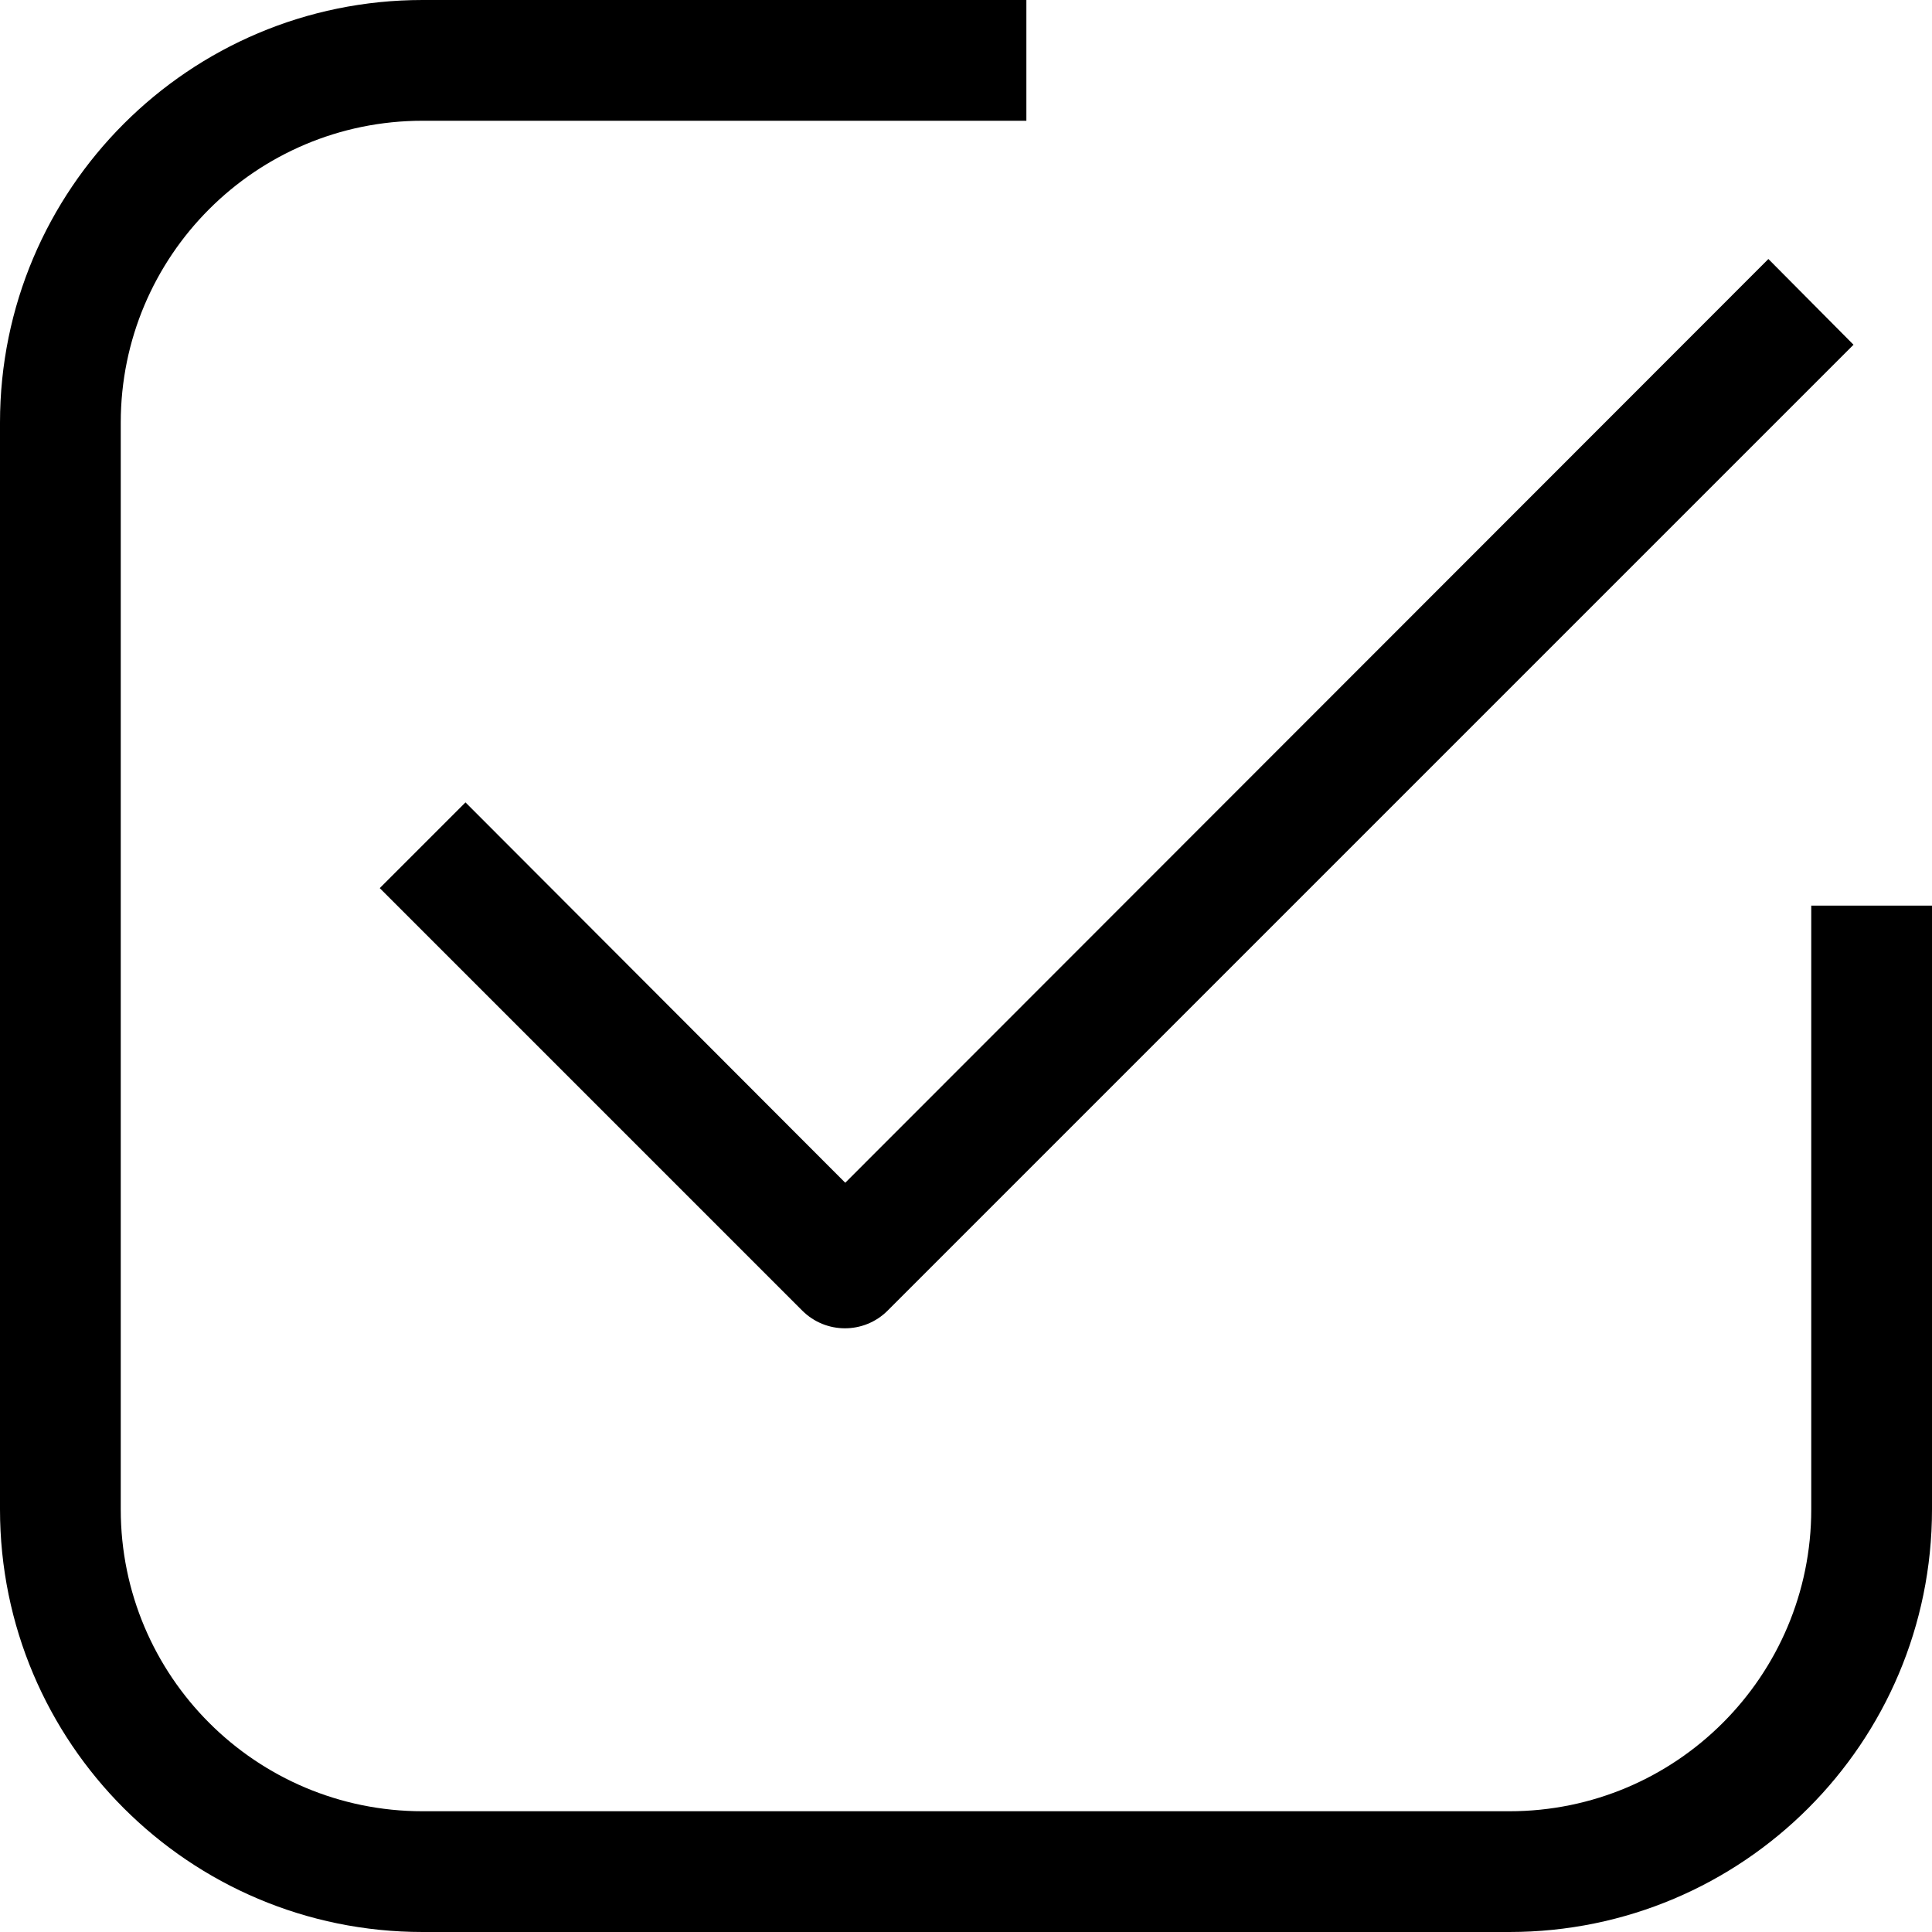 <?xml version="1.0" encoding="iso-8859-1"?>
<!-- Generator: Adobe Illustrator 19.0.0, SVG Export Plug-In . SVG Version: 6.00 Build 0)  -->
<svg version="1.1" id="Capa_1" xmlns="http://www.w3.org/2000/svg" xmlns:xlink="http://www.w3.org/1999/xlink" x="0px" y="0px"
	 viewBox="0 0 512 512" style="enable-background:new 0 0 512 512;" xml:space="preserve">
<g>
	<g>
		<g>
			<path d="M480,240v160c0,44.183-35.817,80-80,80H112c-44.183,0-80-35.817-80-80V112c0-44.183,35.817-80,80-80h160V0H112
				C50.144,0,0,50.144,0,112v288c0,61.856,50.144,112,112,112h288c61.856,0,112-50.144,112-112V240H480z"/>
			<path d="M123.36,212.64l-22.72,22.72l112,112c6.241,6.204,16.319,6.204,22.56,0l256-256l-22.56-22.72L224,313.44L123.36,212.64z"
				/>
		</g>
	</g>
</g>
<g>
</g>
<g>
</g>
<g>
</g>
<g>
</g>
<g>
</g>
<g>
</g>
<g>
</g>
<g>
</g>
<g>
</g>
<g>
</g>
<g>
</g>
<g>
</g>
<g>
</g>
<g>
</g>
<g>
</g>
</svg>
